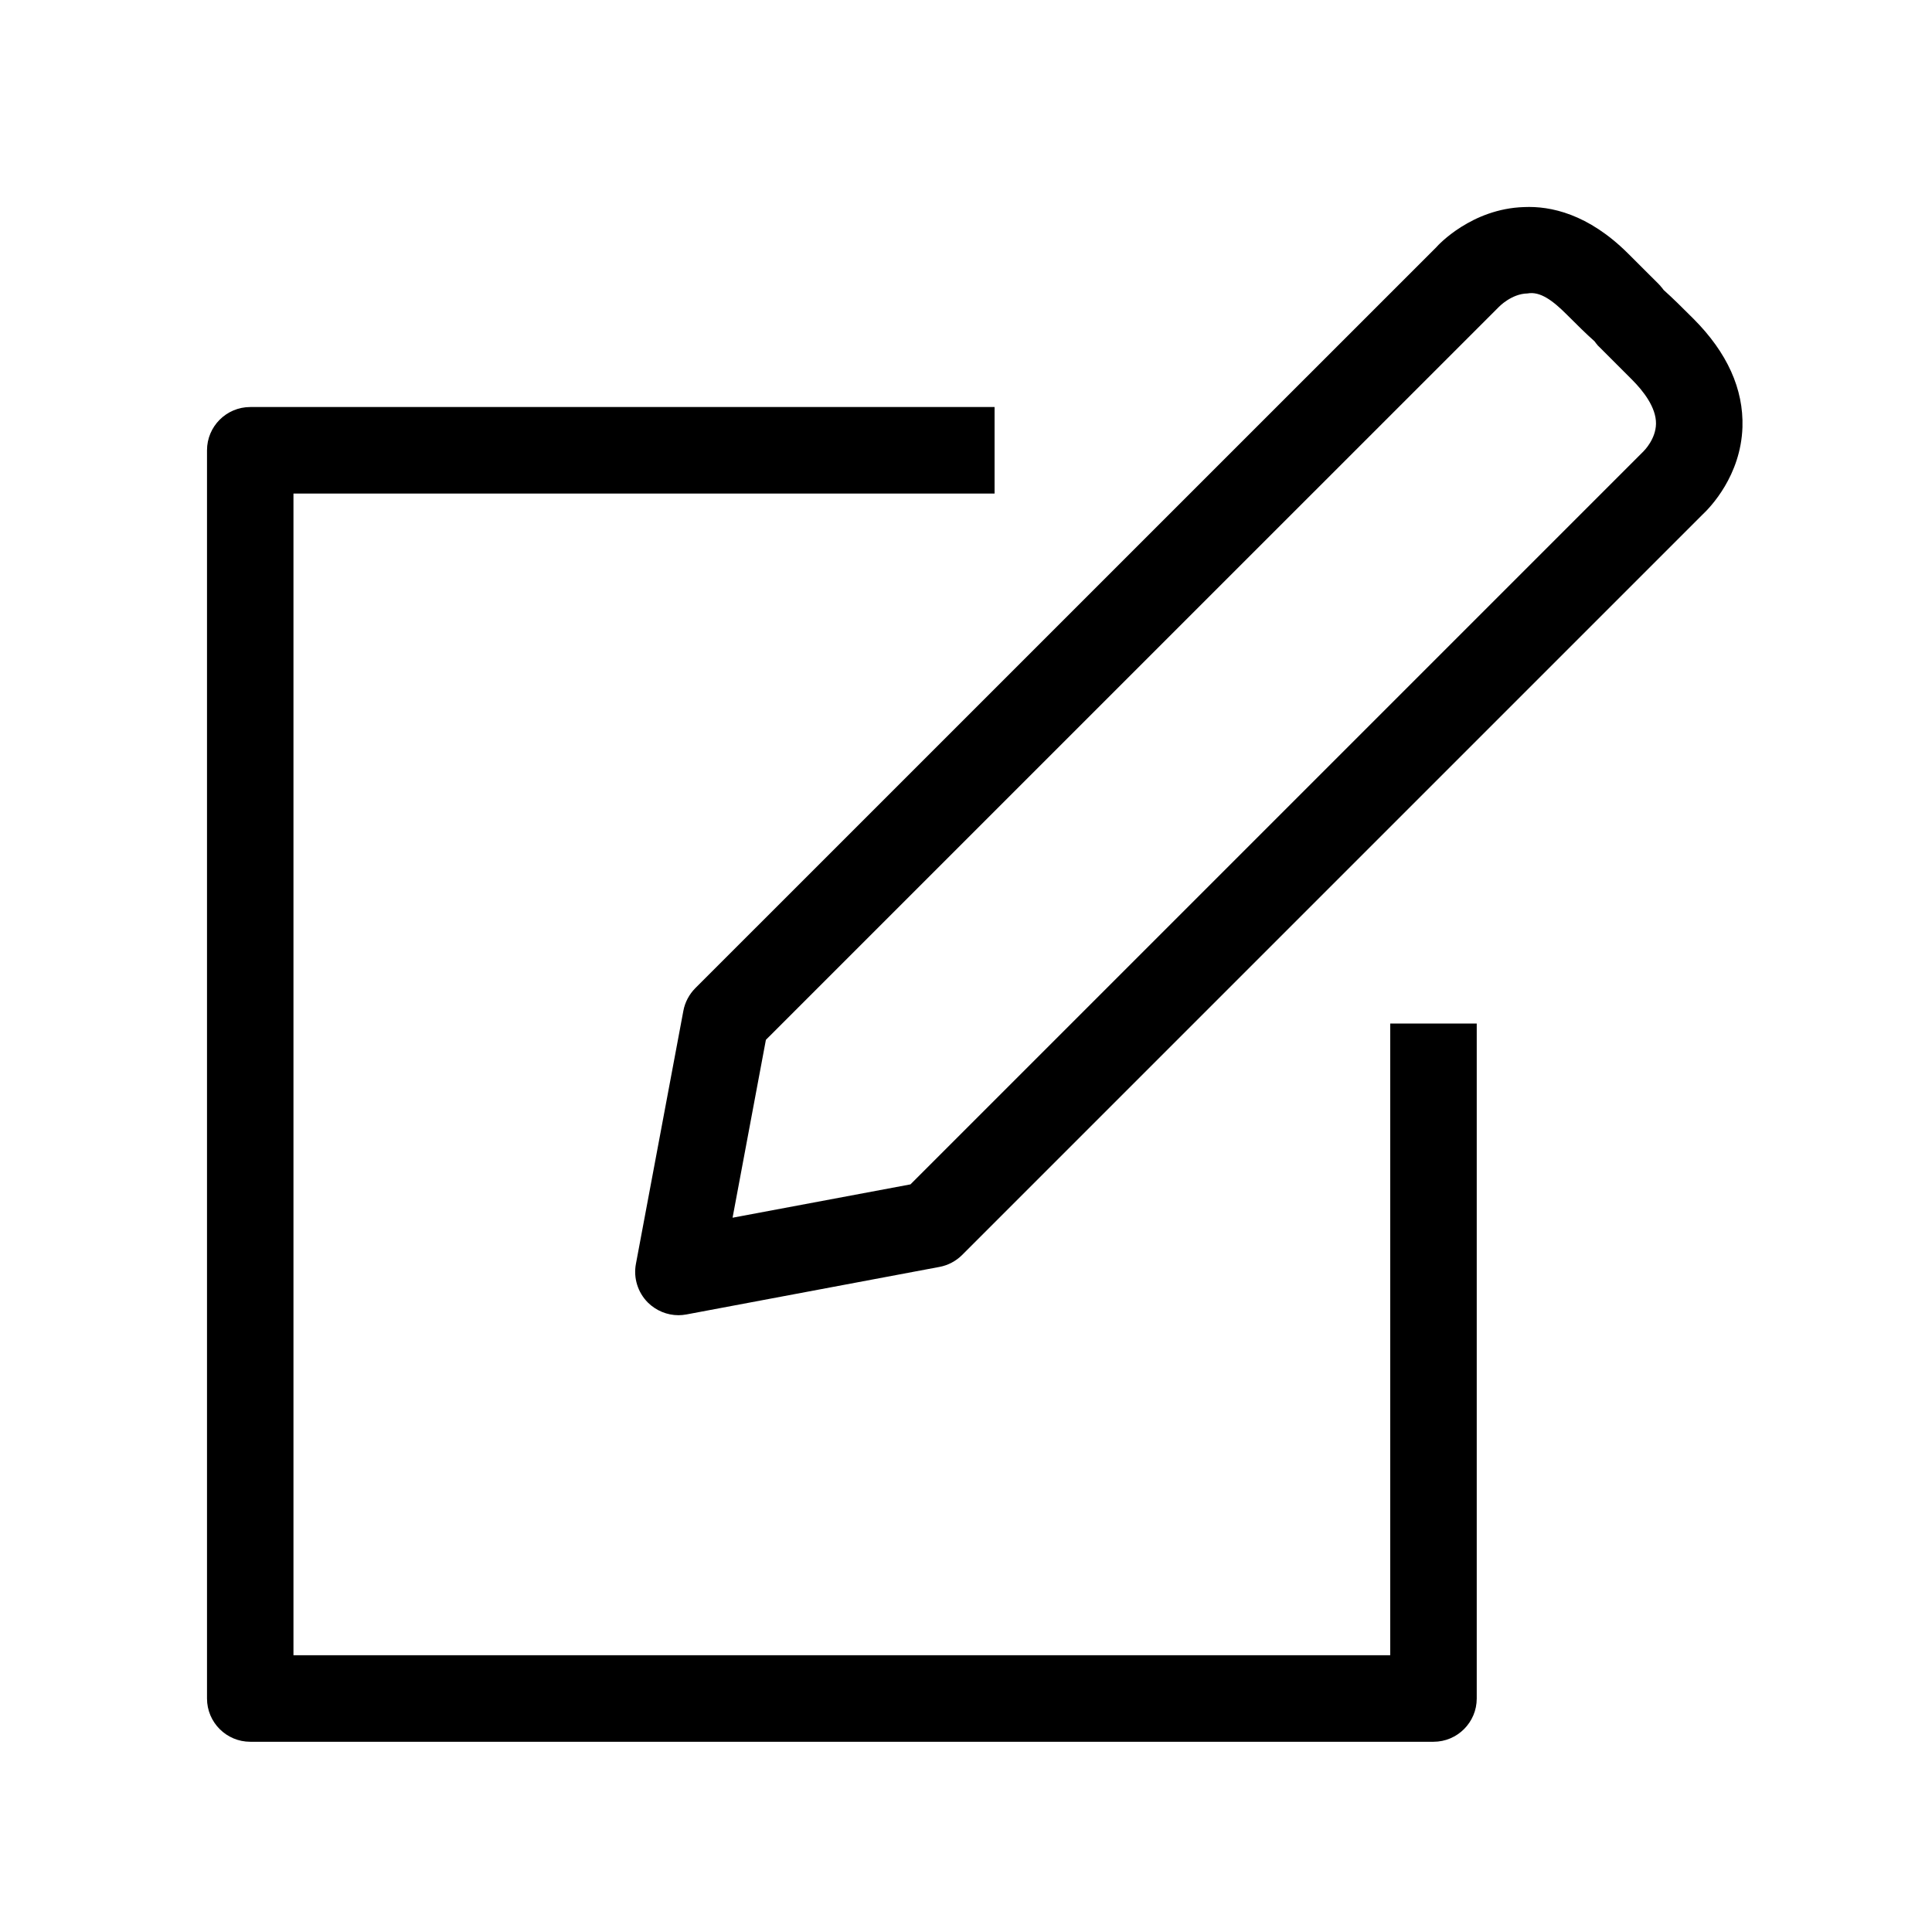 <!-- Generated by IcoMoon.io -->
<svg version="1.1" xmlns="http://www.w3.org/2000/svg" width="28" height="28" viewBox="0 0 28 28">
<title>create</title>
<path d="M20.148 23.989v-9.155h1.254v9.782c0 0.346-0.281 0.627-0.627 0.627h-17.148c-0.346 0-0.627-0.281-0.627-0.627v-18.090c0-0.346 0.281-0.627 0.627-0.627h10.787v1.254h-10.161v16.836h15.895zM23.818 6.542c0.014-0.014 0.179-0.181 0.182-0.401 0.003-0.237-0.185-0.475-0.343-0.634l-0.485-0.485-0.019-0.018 0.001-0.001c-0.016-0.018-0.031-0.037-0.045-0.057-0.12-0.106-0.251-0.236-0.398-0.383-0.207-0.208-0.39-0.344-0.574-0.31-0.23 0.004-0.411 0.192-0.413 0.194l-10.624 10.623-0.483 2.578 2.578-0.483 10.602-10.602c0.006-0.007 0.014-0.014 0.021-0.021zM24.544 4.621c0.488 0.489 0.726 1.018 0.709 1.569-0.023 0.704-0.467 1.163-0.579 1.268l-10.73 10.73c-0.090 0.089-0.204 0.15-0.328 0.173l-3.668 0.689c-0.038 0.007-0.077 0.011-0.115 0.011-0.165 0-0.325-0.066-0.444-0.184-0.146-0.147-0.211-0.356-0.173-0.559l0.688-3.669c0.023-0.124 0.084-0.238 0.173-0.328l10.74-10.739c0.025-0.030 0.511-0.558 1.272-0.581 0.38-0.017 0.928 0.096 1.508 0.675l0.443 0.442 0.008 0.009 0.016 0.016-0.001 0.001c0.018 0.018 0.033 0.039 0.048 0.059 0.127 0.113 0.269 0.254 0.433 0.418z"></path>
</svg>
